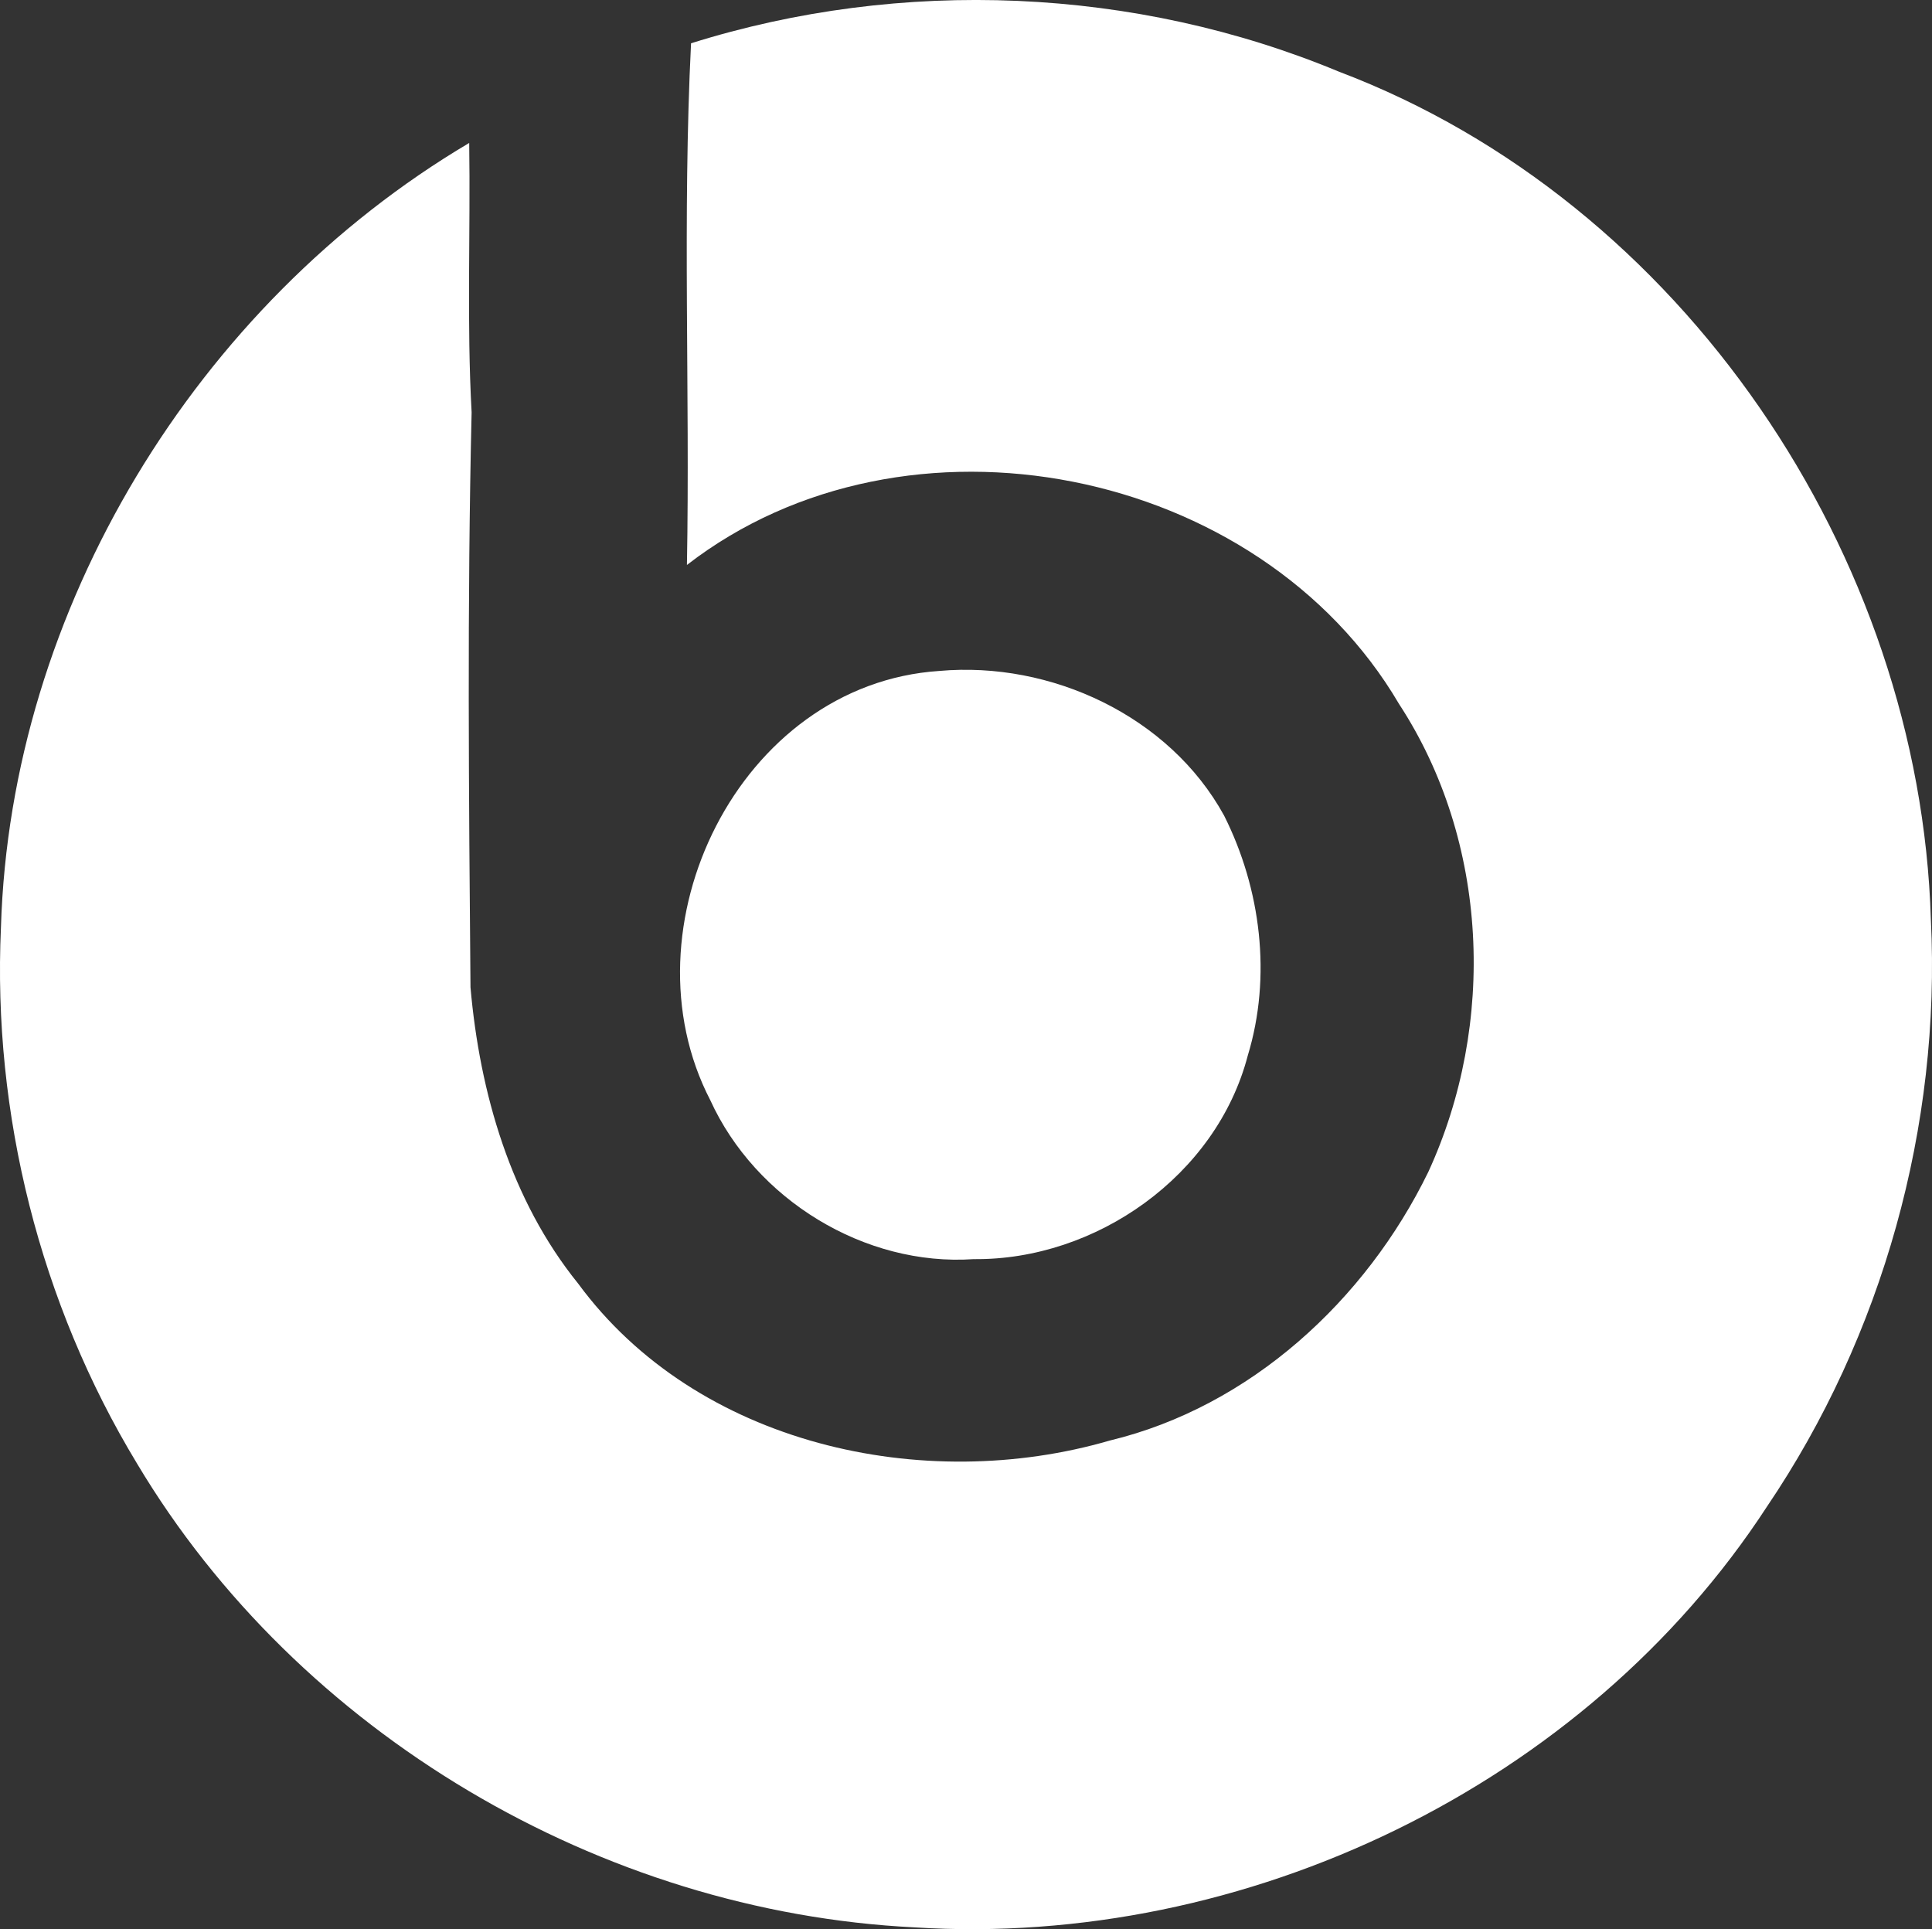 <?xml version="1.0" encoding="iso-8859-1"?>
<!-- Generator: Adobe Illustrator 21.0.2, SVG Export Plug-In . SVG Version: 6.00 Build 0)  -->
<svg version="1.1" xmlns="http://www.w3.org/2000/svg" xmlns:xlink="http://www.w3.org/1999/xlink" x="0px" y="0px"
	 viewBox="0 0 34.329 34.277" style="enable-background:new 0 0 34.329 34.277;" xml:space="preserve">
<rect x="0" y="0" width="34.329" height="34.277" fill="#333333" stroke="none"/>
<g id="Beats_x5F_by_x5F_Dr_x5F_Dre">
	<path d="M12.279,0.769c3.742-1.175,7.893-1.002,11.514,0.505c6.106,2.313,10.322,8.591,10.516,15.064
		c0.181,3.666-0.854,7.392-2.915,10.435c-3.232,4.959-9.269,7.845-15.145,7.472c-5.568-0.274-10.949-3.443-13.813-8.239
		c-1.725-2.847-2.57-6.212-2.419-9.533c0.17-5.649,3.472-11.061,8.32-13.933C8.361,4.135,8.292,5.735,8.38,7.326
		c-0.08,3.402-0.049,6.813-0.02,10.217c0.165,1.874,0.713,3.778,1.912,5.262c2.109,2.87,6.138,3.754,9.448,2.79
		c2.496-0.601,4.549-2.493,5.659-4.772c1.21-2.629,1.077-5.872-0.52-8.315c-2.483-4.229-8.764-5.48-12.653-2.47
		C12.261,6.95,12.125,3.847,12.279,0.769z" fill="#ffff"/>
	<path d="M16.692,11.921c1.976-0.177,4.085,0.797,5.058,2.569c0.655,1.302,0.849,2.862,0.421,4.266
		c-0.556,2.13-2.694,3.638-4.869,3.616c-1.939,0.133-3.878-1.061-4.681-2.824C11.033,16.486,13.13,12.155,16.692,11.921z" fill="#ffff"/>
</g>
<g id="Layer_1">
</g>
</svg>
